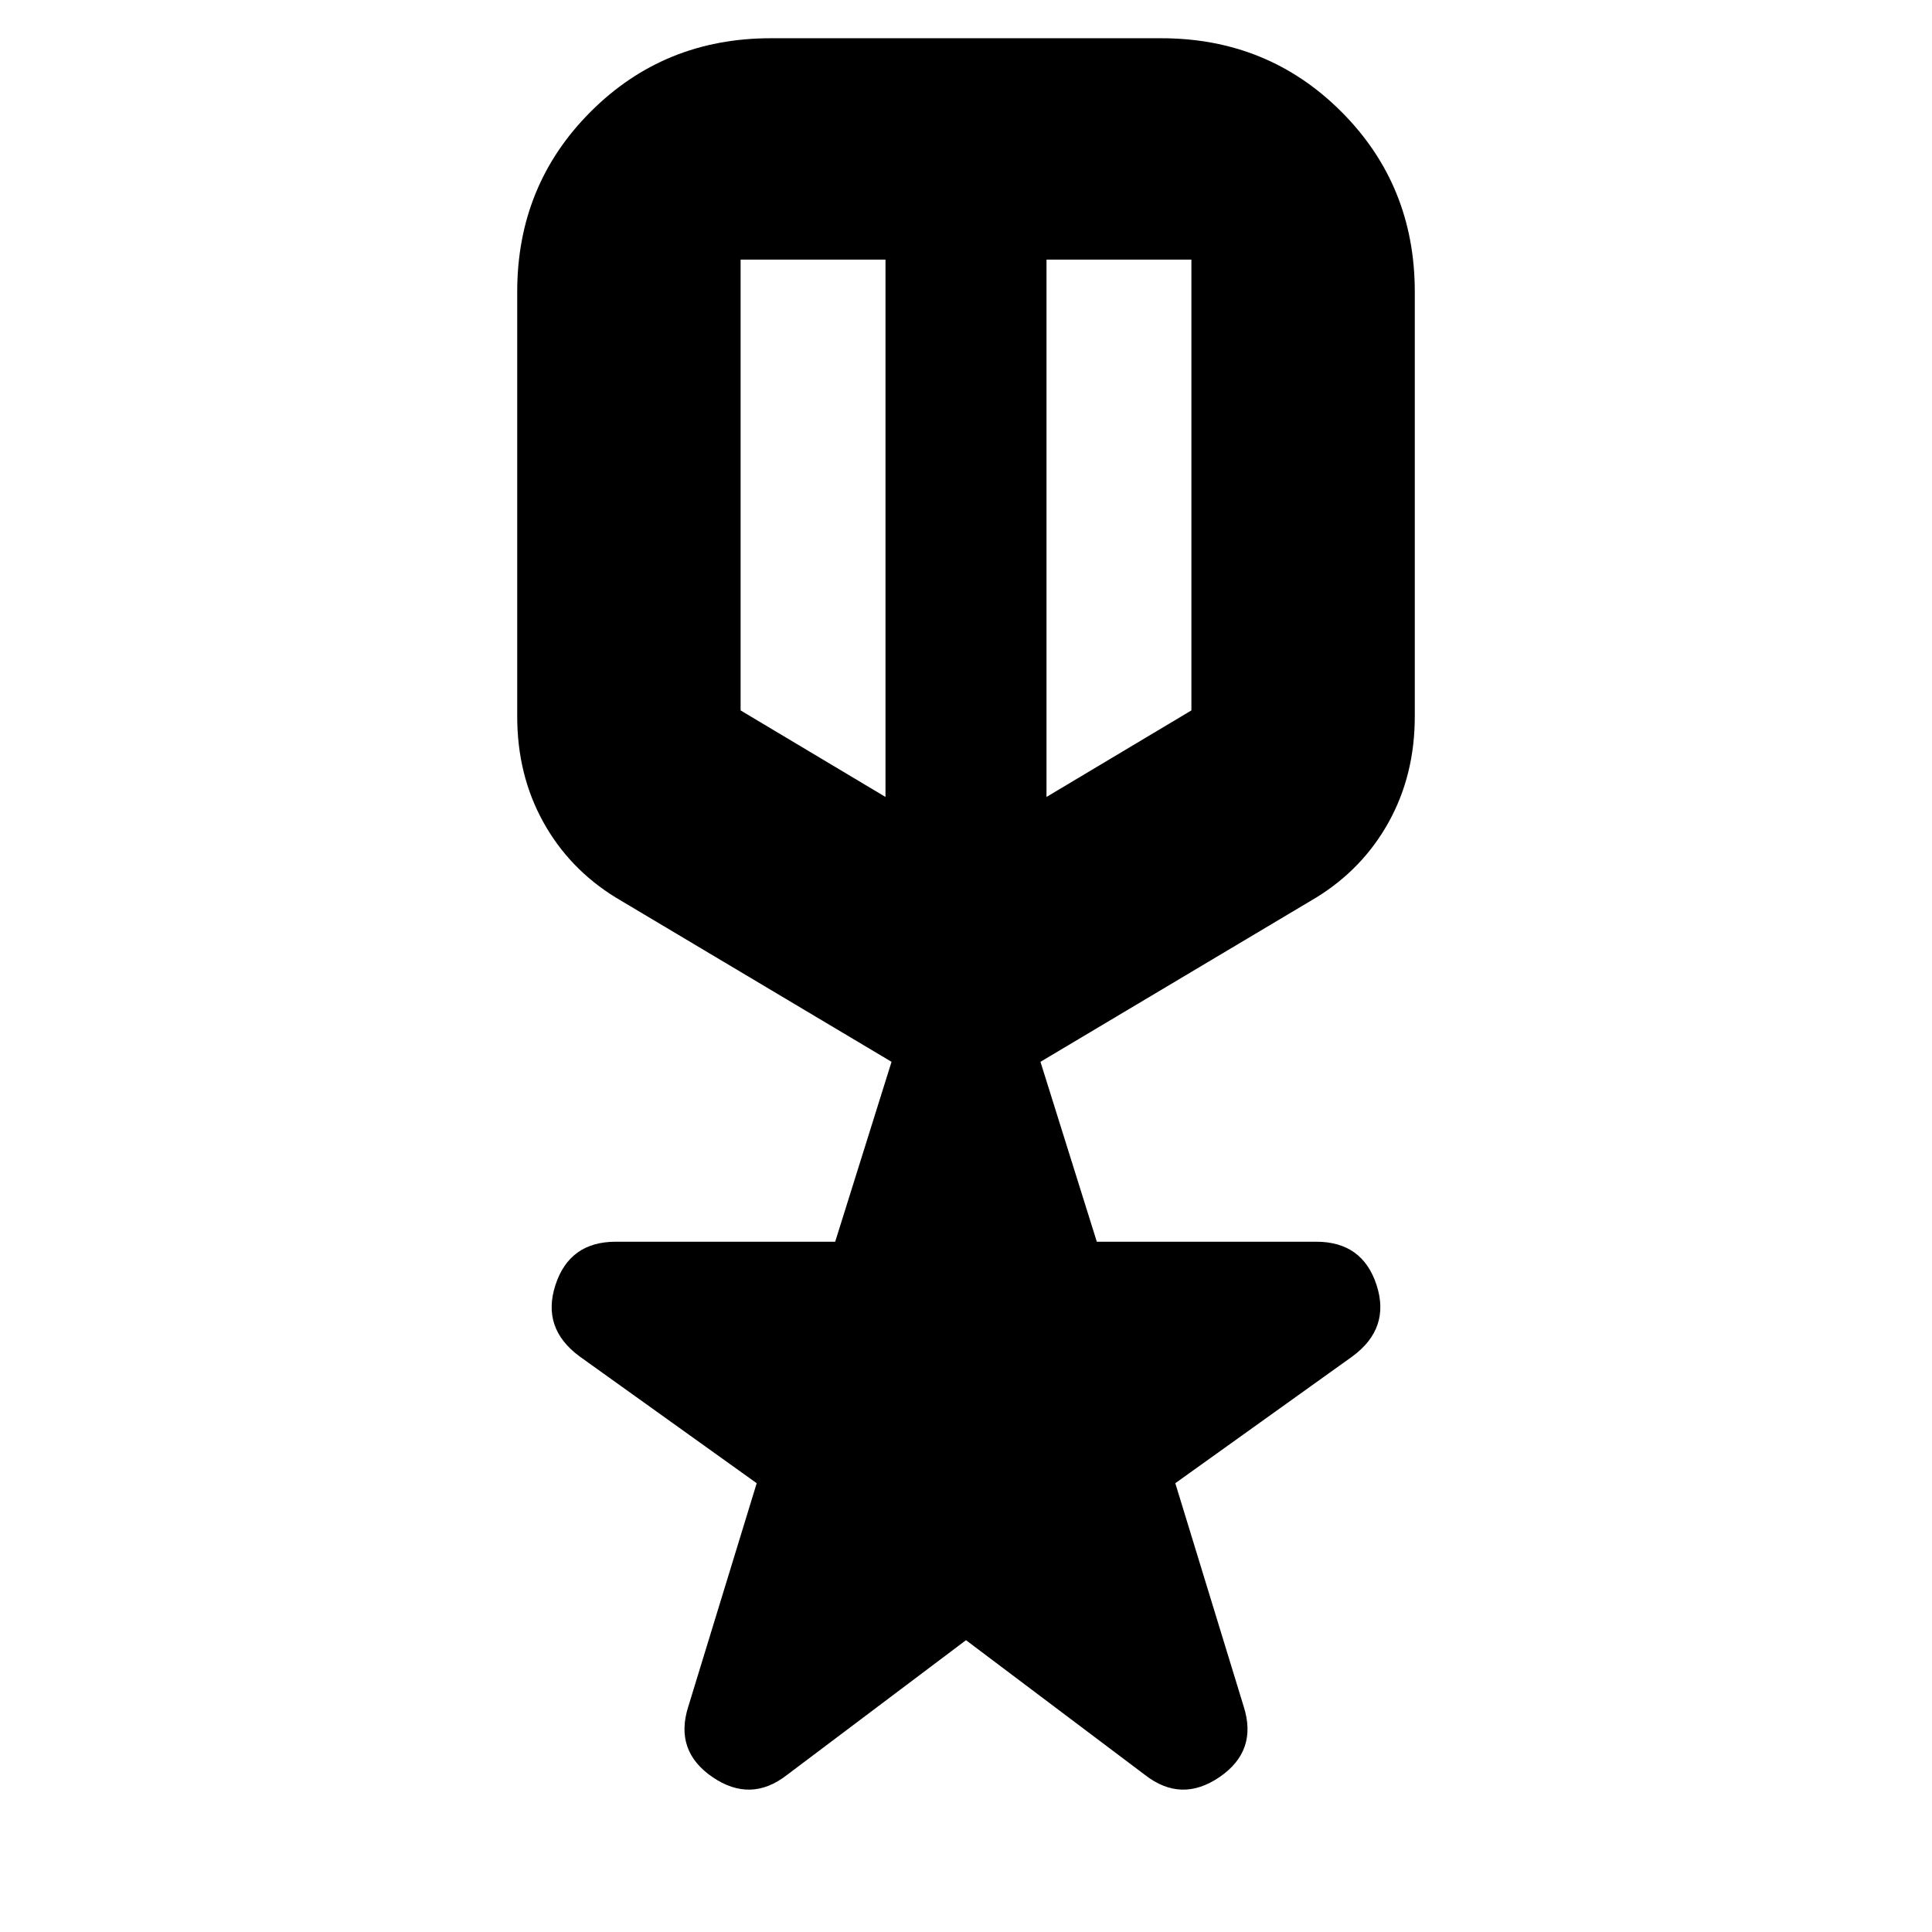 <svg xmlns="http://www.w3.org/2000/svg" height="24" viewBox="0 -960 960 960" width="24"><path d="m480-145-89 67q-18 14-37 1t-12-35l34-111-88-63q-19-14-12-35.5t30-21.5h109l28-89.39L306-514q-23.21-14.28-36.11-37.64Q257-575 257-604v-211q0-53 36.5-89.5T383-941h194q53 0 89.5 36.5T703-815v211q0 29-12.89 52.36Q677.21-528.28 654-514l-137 81.61L545-343h109q23 0 30 21.5T672-286l-88 63 34 111q7 22-12 35t-37-1l-89-67ZM368-831v224l72 43v-267h-72Zm224 0h-72v267l72-43v-224ZM480-686Zm-40-12Zm80 0Z"/></svg>